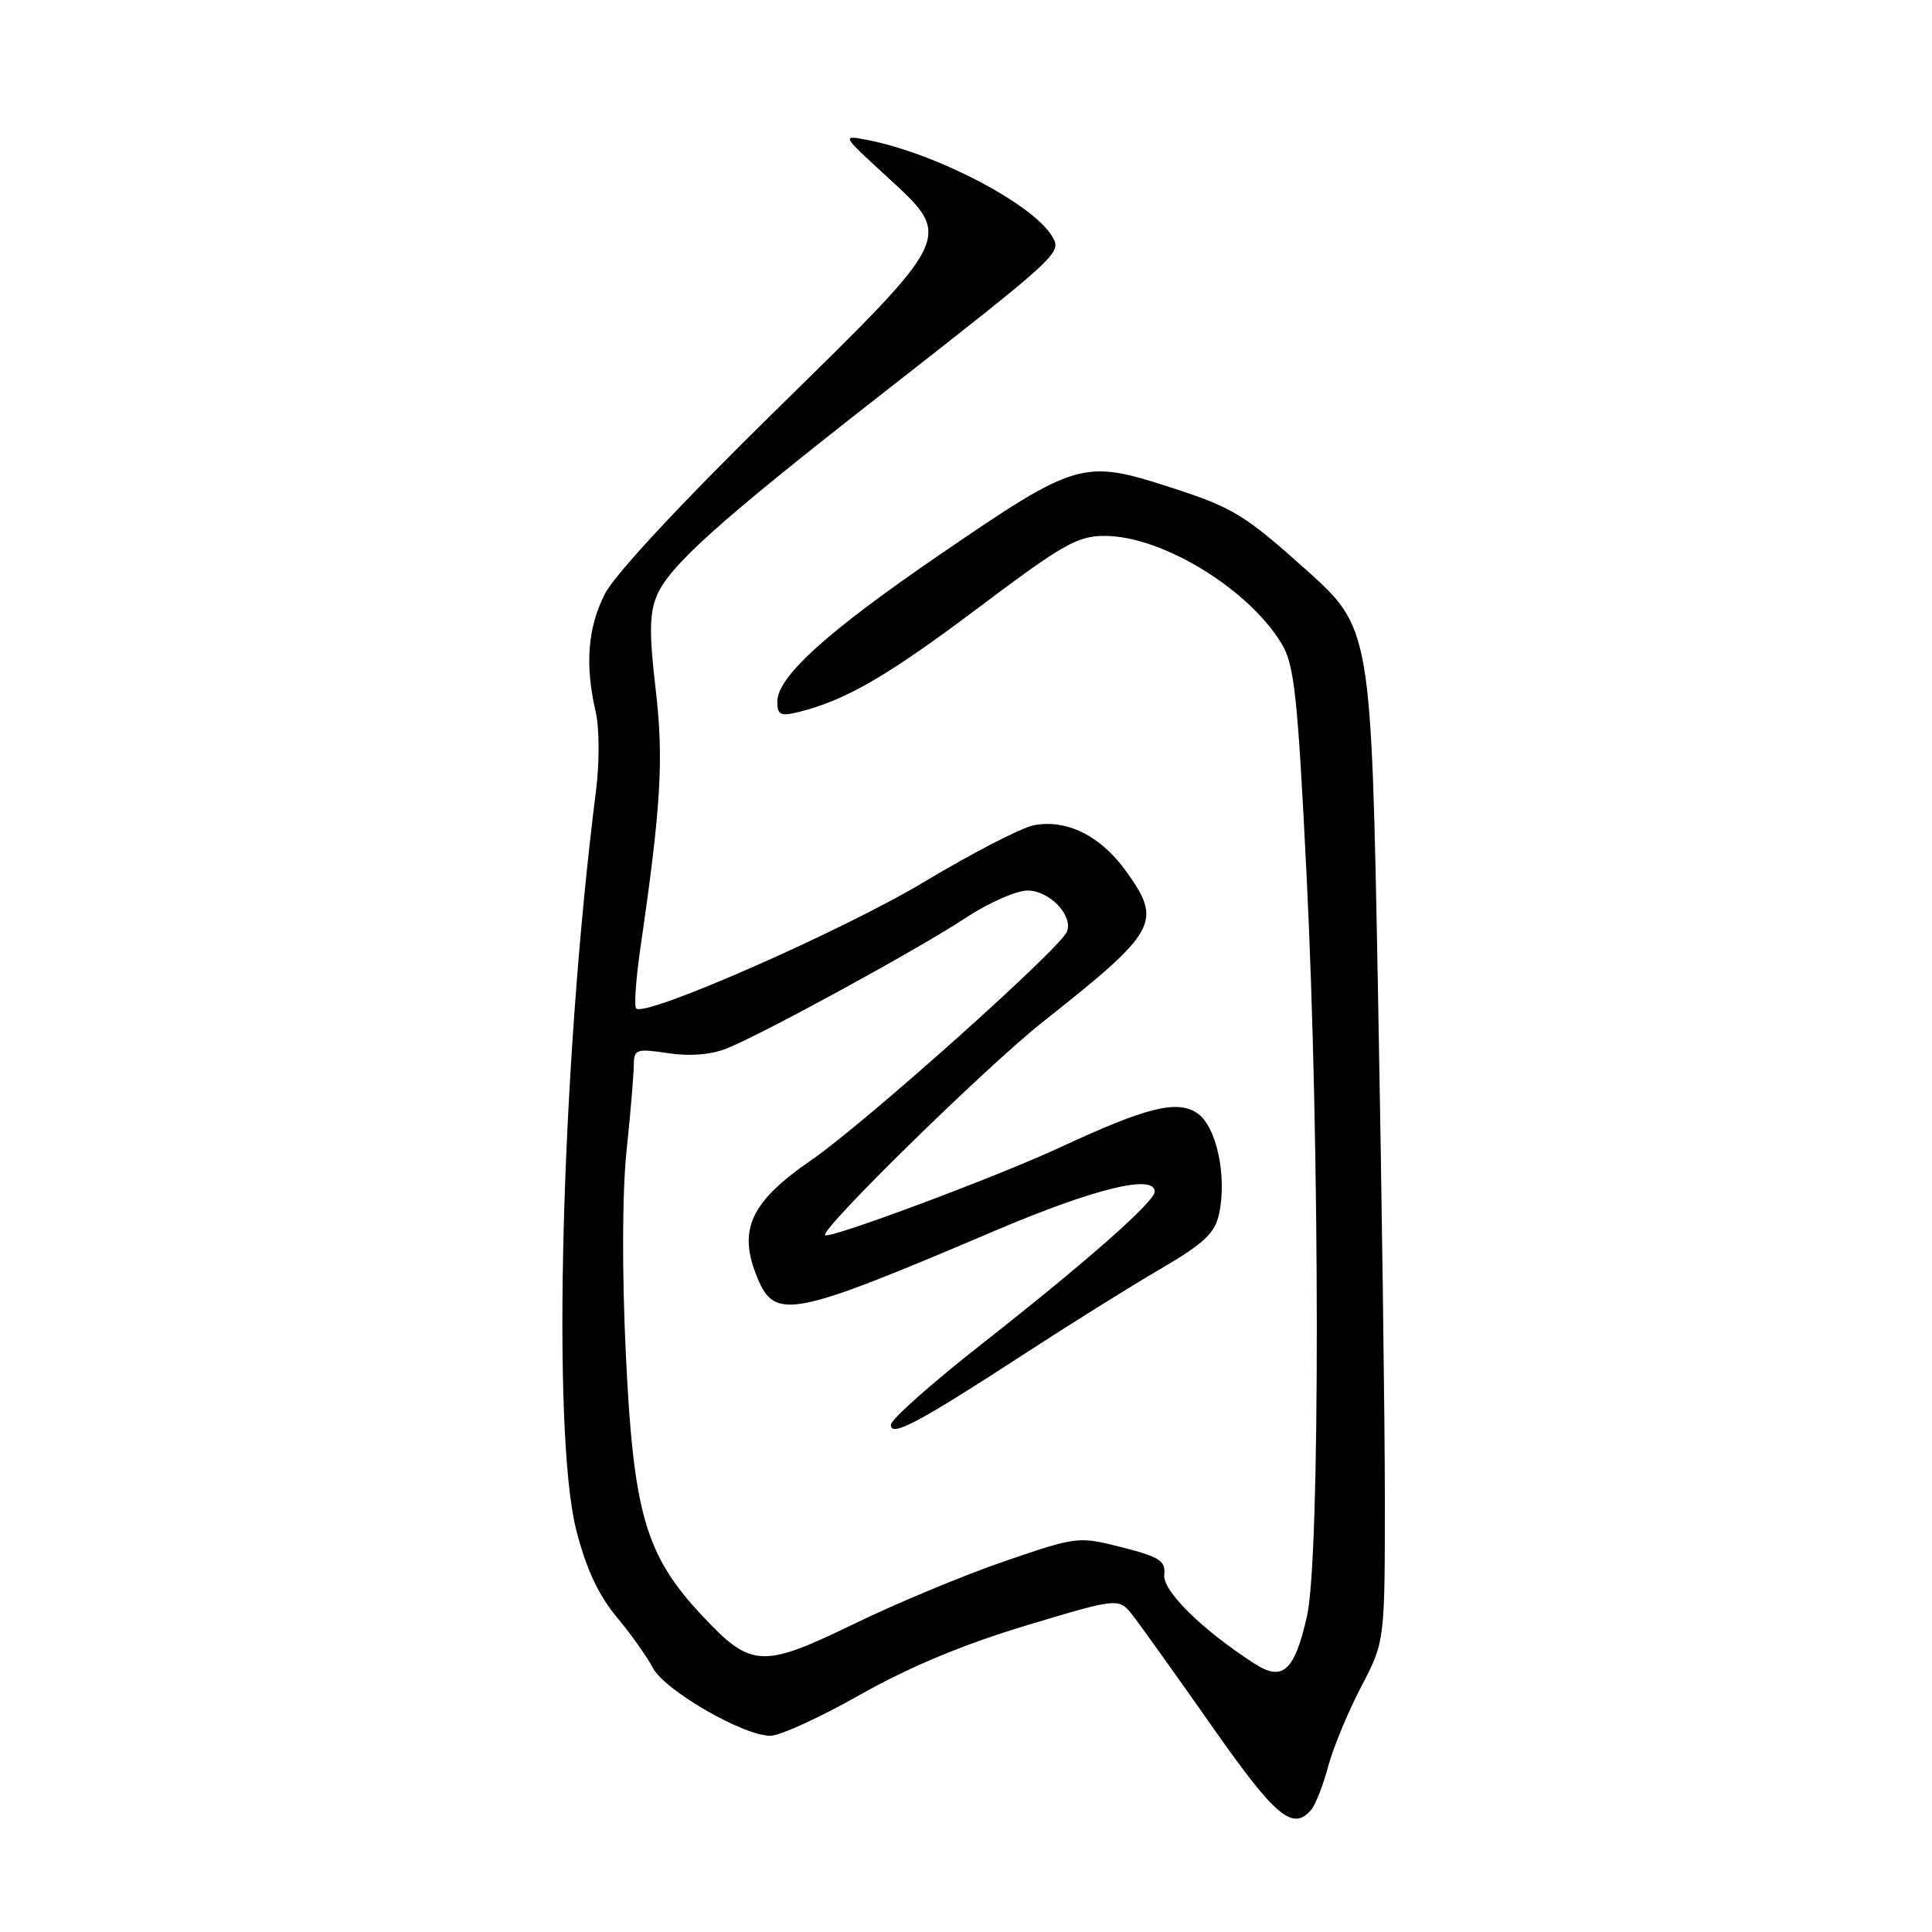 <?xml version="1.0" encoding="UTF-8" standalone="no"?>
<!DOCTYPE svg PUBLIC "-//W3C//DTD SVG 1.1//EN" "http://www.w3.org/Graphics/SVG/1.1/DTD/svg11.dtd" >
<svg xmlns="http://www.w3.org/2000/svg" xmlns:xlink="http://www.w3.org/1999/xlink" version="1.1" viewBox="0 0 256 256">
 <g >
 <path fill="currentColor"
d=" M 173.78 239.75 C 174.34 239.06 175.34 236.49 176.00 234.03 C 176.66 231.56 178.62 226.84 180.35 223.53 C 183.50 217.50 183.50 217.50 183.50 198.50 C 183.50 188.05 183.09 157.84 182.59 131.36 C 181.69 83.22 181.69 83.22 172.91 75.36 C 164.90 68.19 163.34 67.24 155.10 64.58 C 143.52 60.83 142.67 61.08 124.50 73.51 C 109.53 83.76 103.00 89.67 103.00 92.98 C 103.00 94.72 103.42 94.93 105.75 94.36 C 112.03 92.82 117.56 89.61 129.60 80.56 C 140.86 72.09 142.78 71.00 146.41 71.01 C 153.99 71.03 165.44 78.02 169.84 85.32 C 171.50 88.07 171.95 92.19 173.13 116.00 C 174.91 151.81 174.94 206.44 173.18 214.17 C 171.53 221.43 169.97 222.85 166.26 220.46 C 159.35 216.02 154.05 210.81 154.27 208.68 C 154.47 206.82 153.67 206.30 148.67 205.03 C 142.90 203.56 142.73 203.58 133.17 206.85 C 127.85 208.67 118.85 212.41 113.17 215.17 C 100.94 221.10 99.53 221.02 93.00 214.04 C 85.54 206.07 83.93 200.53 82.93 179.50 C 82.41 168.65 82.45 157.92 83.02 152.50 C 83.54 147.55 83.97 142.46 83.98 141.19 C 84.00 139.02 84.27 138.92 88.51 139.55 C 91.39 139.99 94.20 139.76 96.26 138.94 C 101.04 137.04 121.67 125.77 127.98 121.61 C 130.99 119.62 134.68 118.00 136.17 118.00 C 139.05 118.00 142.21 121.30 141.38 123.44 C 140.54 125.65 114.53 148.89 107.48 153.74 C 99.39 159.31 97.72 162.99 100.38 169.37 C 102.72 174.97 104.99 174.51 131.81 163.09 C 144.97 157.49 153.00 155.52 153.00 157.90 C 153.00 159.23 143.92 167.23 130.20 178.00 C 123.54 183.22 118.07 188.07 118.05 188.78 C 117.98 190.50 121.70 188.53 135.58 179.50 C 141.68 175.53 149.85 170.42 153.75 168.15 C 159.50 164.79 160.97 163.42 161.52 160.91 C 162.63 155.85 161.18 149.17 158.61 147.48 C 155.91 145.71 151.92 146.72 140.50 152.02 C 132.19 155.89 109.89 164.22 109.33 163.67 C 108.62 162.96 130.67 141.35 138.14 135.44 C 153.47 123.31 154.09 122.18 149.12 115.32 C 145.78 110.71 141.27 108.50 136.96 109.36 C 135.30 109.69 128.78 113.06 122.48 116.84 C 111.74 123.30 85.50 134.83 84.30 133.63 C 84.00 133.33 84.27 129.58 84.90 125.30 C 87.60 106.75 87.96 100.53 86.87 91.25 C 86.02 84.06 86.05 81.28 87.02 78.96 C 88.64 75.03 95.17 69.16 116.18 52.73 C 140.59 33.64 140.72 33.53 139.42 31.33 C 136.90 27.04 124.04 20.32 115.00 18.56 C 111.50 17.88 111.50 17.88 117.28 23.19 C 126.40 31.58 126.73 30.88 102.66 54.50 C 90.23 66.70 81.44 76.14 80.14 78.71 C 77.87 83.18 77.49 88.09 78.93 94.31 C 79.43 96.47 79.45 101.03 78.97 104.81 C 74.35 141.25 73.06 189.88 76.37 202.80 C 77.67 207.86 79.30 211.36 81.68 214.22 C 83.57 216.48 85.74 219.53 86.50 220.99 C 88.03 223.96 98.47 230.00 102.08 230.00 C 103.34 230.00 108.70 227.55 113.99 224.55 C 120.47 220.89 127.63 217.90 135.93 215.40 C 148.26 211.69 148.26 211.69 150.13 214.09 C 151.16 215.42 155.87 222.01 160.60 228.75 C 169.05 240.81 171.34 242.72 173.78 239.75 Z "/>
</g>
</svg>